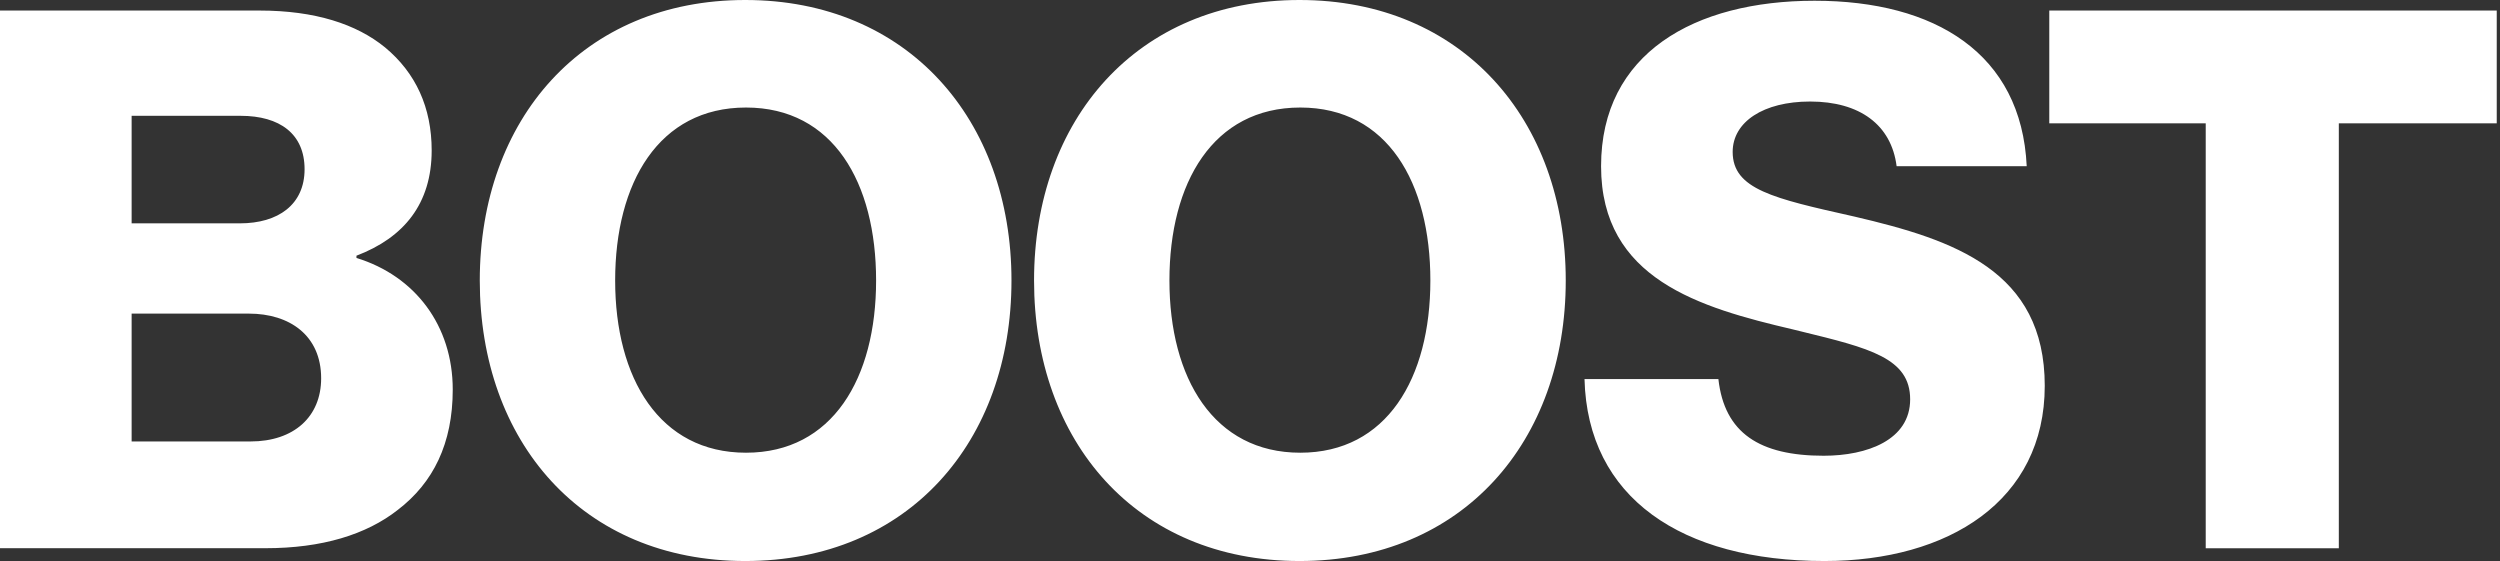 <svg width="508" height="114" viewBox="0 0 508 114" fill="none" xmlns="http://www.w3.org/2000/svg">
<rect x="0" y="0" width="508" height="114" fill="#333333" stroke="none"/>
<path fill-rule="evenodd" clip-rule="evenodd" d="M97.491 57C97.491 24.295 118.426 0 151.435 0C184.445 0 205.532 24.295 205.532 57C205.532 89.704 184.597 113.999 151.435 113.999C118.273 113.999 97.491 89.704 97.491 57ZM178.023 57C178.023 37.132 169.315 21.85 151.588 21.85C133.86 21.85 125 37.132 125 57C125 76.867 134.013 91.991 151.588 91.991C169.163 91.991 178.023 76.861 178.023 57ZM0 2.142H52.719C64.025 2.142 72.434 4.892 78.24 9.63C84.502 14.826 87.716 21.857 87.716 30.565C87.716 41.414 82.063 48.292 72.434 51.957V52.415C84.356 56.08 91.997 66.166 91.997 79.155C91.997 90.156 88.021 98.102 80.843 103.603C74.428 108.646 65.409 111.396 53.95 111.396H0V2.142ZM48.749 45.384C56.542 45.384 61.89 41.566 61.89 34.383C61.89 27.199 56.847 23.534 48.901 23.534H26.747V45.384H48.749ZM50.889 89.705C59.75 89.705 65.257 84.662 65.257 76.868C65.257 68.16 58.841 63.727 50.584 63.727H26.747V89.705H50.889ZM264.063 0C231.054 0 210.119 24.295 210.119 57C210.119 89.704 230.901 113.999 264.063 113.999C297.225 113.999 318.16 89.704 318.16 57C318.16 24.295 297.073 0 264.063 0ZM264.216 21.85C281.943 21.85 290.651 37.132 290.651 57C290.651 76.861 281.791 91.991 264.216 91.991C246.641 91.991 237.628 76.867 237.628 57C237.628 37.132 246.488 21.85 264.216 21.85ZM321.977 77.02H349.175C350.401 88.021 357.579 92.607 370.568 92.607C379.428 92.607 388.143 89.399 388.143 81.148C388.143 72.757 379.915 70.747 365.916 67.328C365.387 67.198 364.85 67.067 364.305 66.933C345.358 62.5 325.338 56.695 325.338 33.772C325.338 10.849 344.285 0.152 368.732 0.152C393.18 0.152 410.755 10.849 411.828 33.772H385.392C384.325 25.368 377.904 20.63 367.817 20.63C358.341 20.63 352.078 24.759 352.078 30.869C352.078 38.462 360.377 40.322 376.525 43.942L376.83 44.011C397.156 48.749 415.493 55.012 415.493 78.392C415.493 101.772 395.93 113.999 370.72 113.999C341.687 113.999 322.587 101.163 321.971 77.02H321.977ZM416.413 25.064H448.197H448.203V111.402H475.248V25.064H507.337V2.142H416.413V25.064Z" fill="white"/>
</svg>
